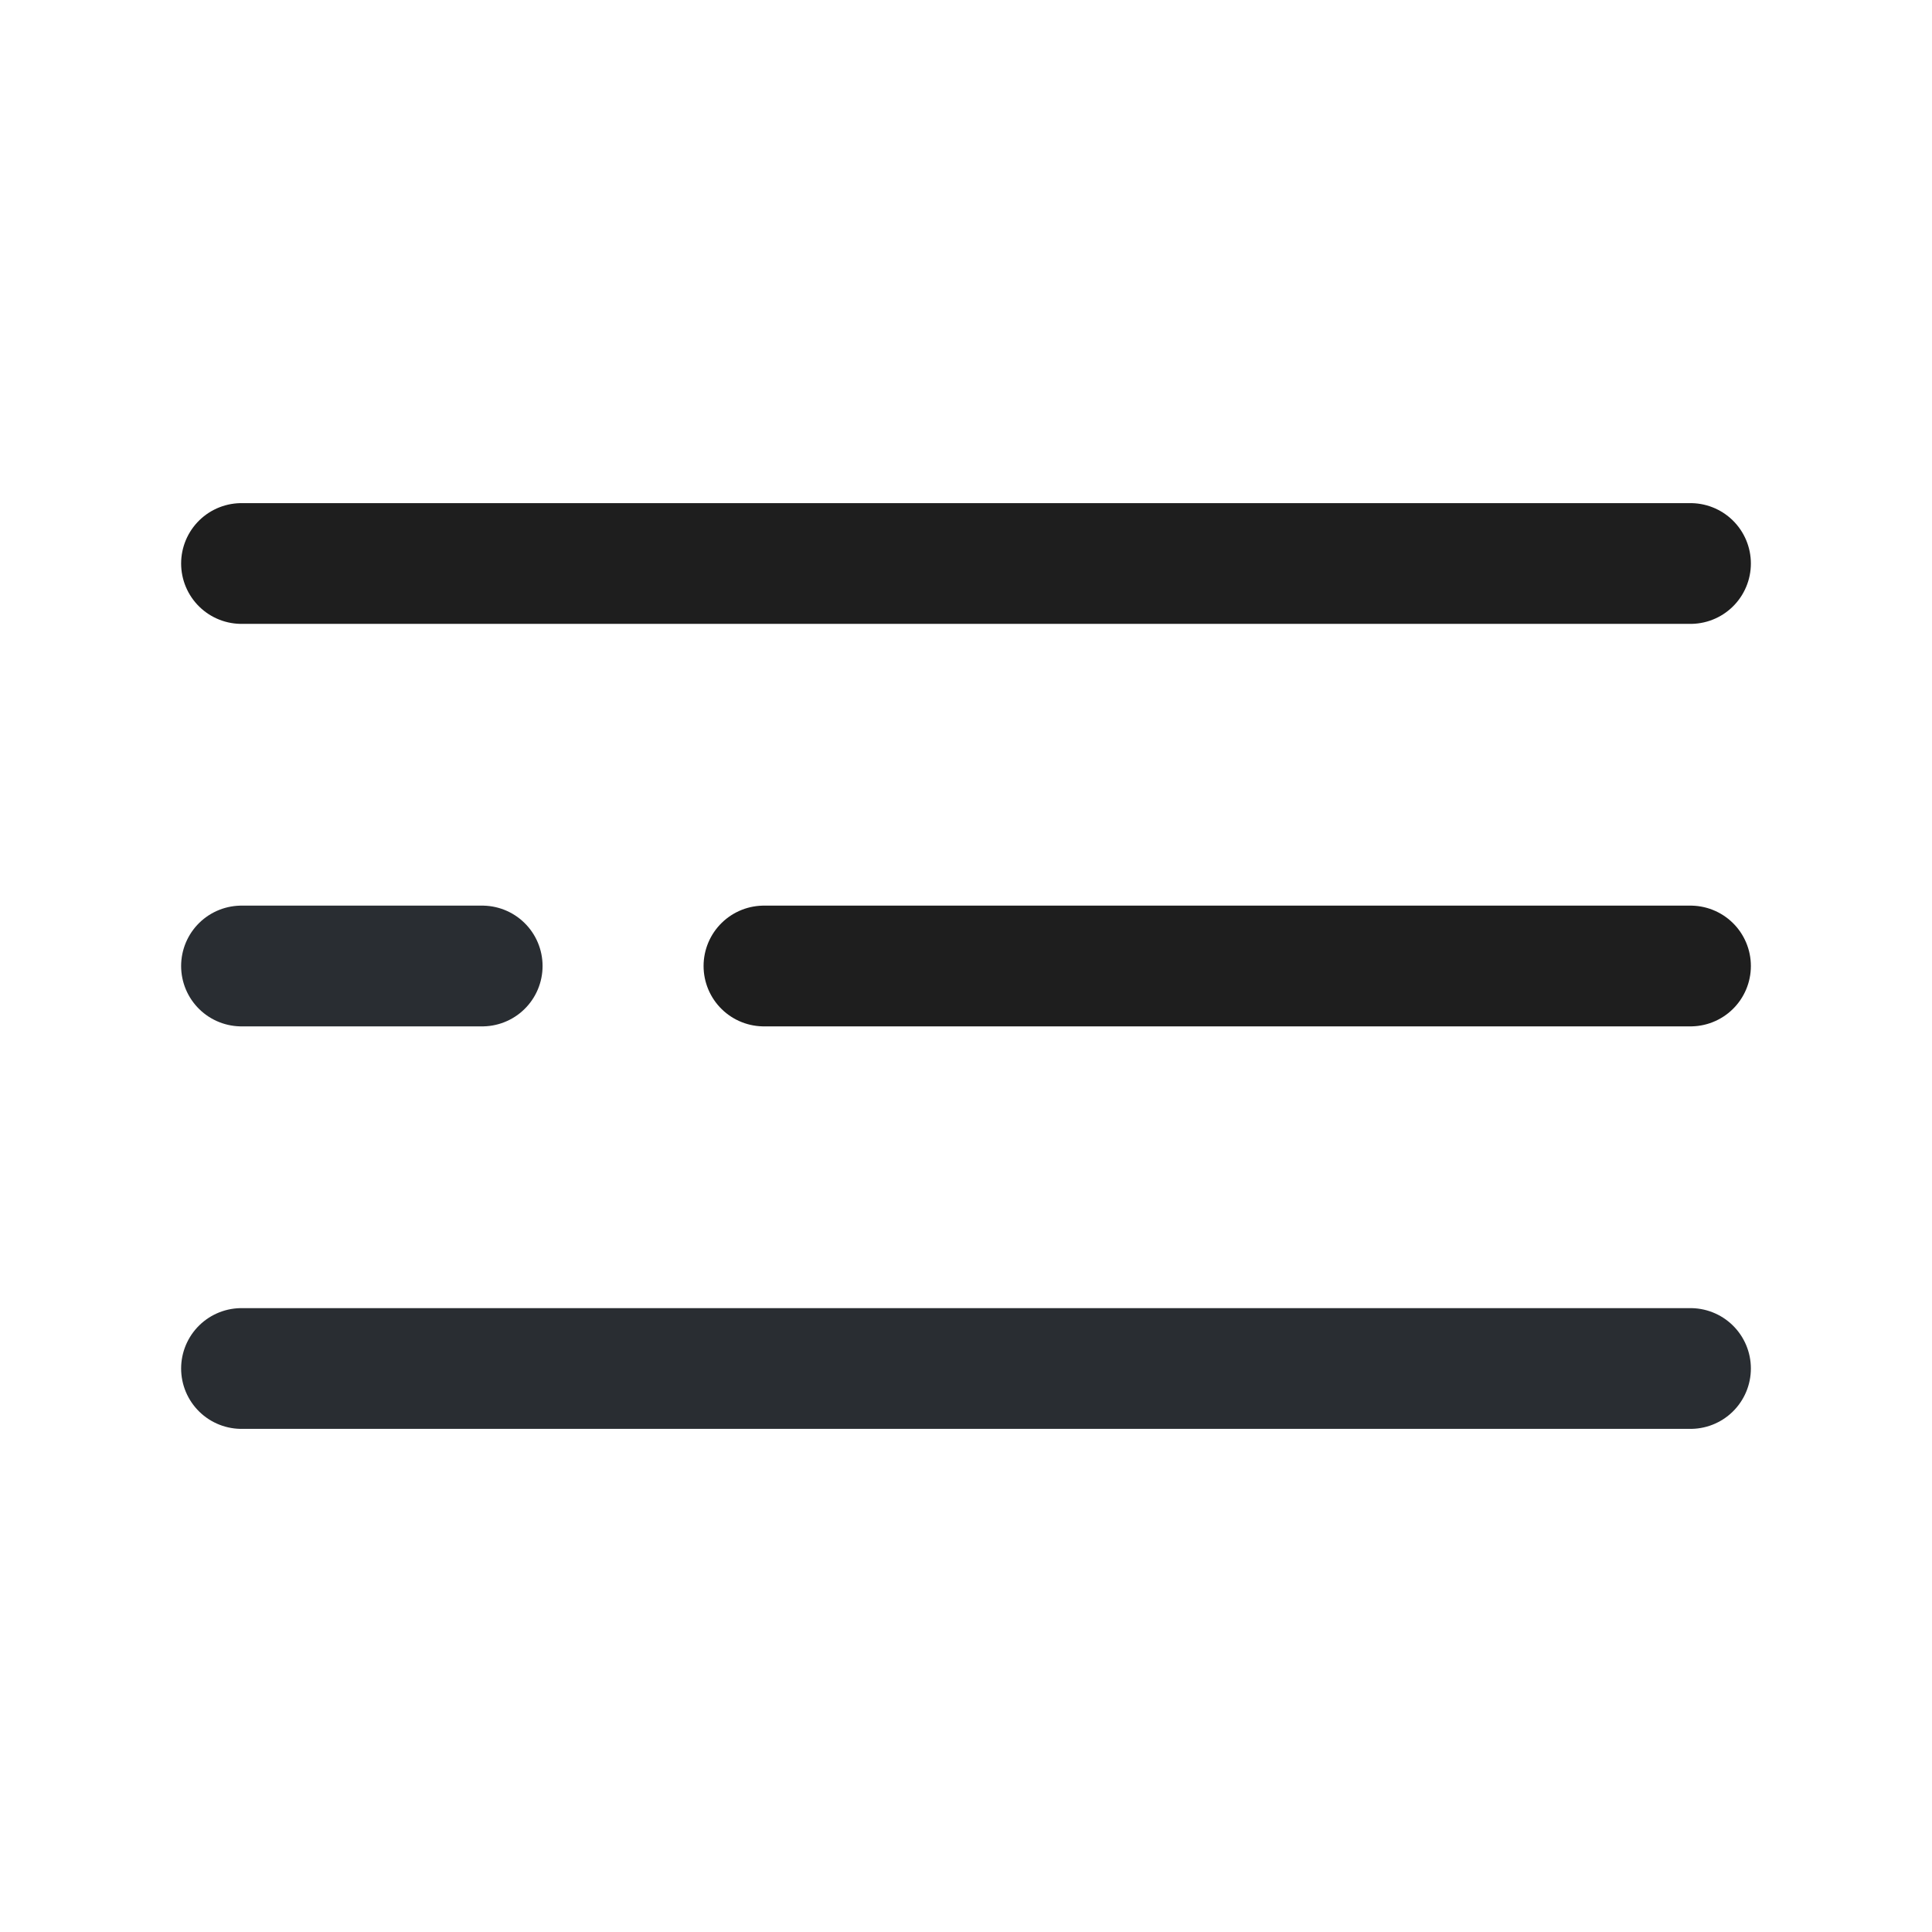 <svg width="24" height="24" viewBox="0 0 24 24" fill="none" xmlns="http://www.w3.org/2000/svg">
<path d="M3 7H21" stroke="#1E1E1E" stroke-width="1.5" stroke-linecap="round"/>
<path d="M9.49 12H21" stroke="#1E1E1E" stroke-width="1.5" stroke-linecap="round"/>
<path d="M3 12H5.99" stroke="#292D32" stroke-width="1.5" stroke-linecap="round"/>
<path d="M3 17H21" stroke="#292D32" stroke-width="1.5" stroke-linecap="round"/>
</svg>
